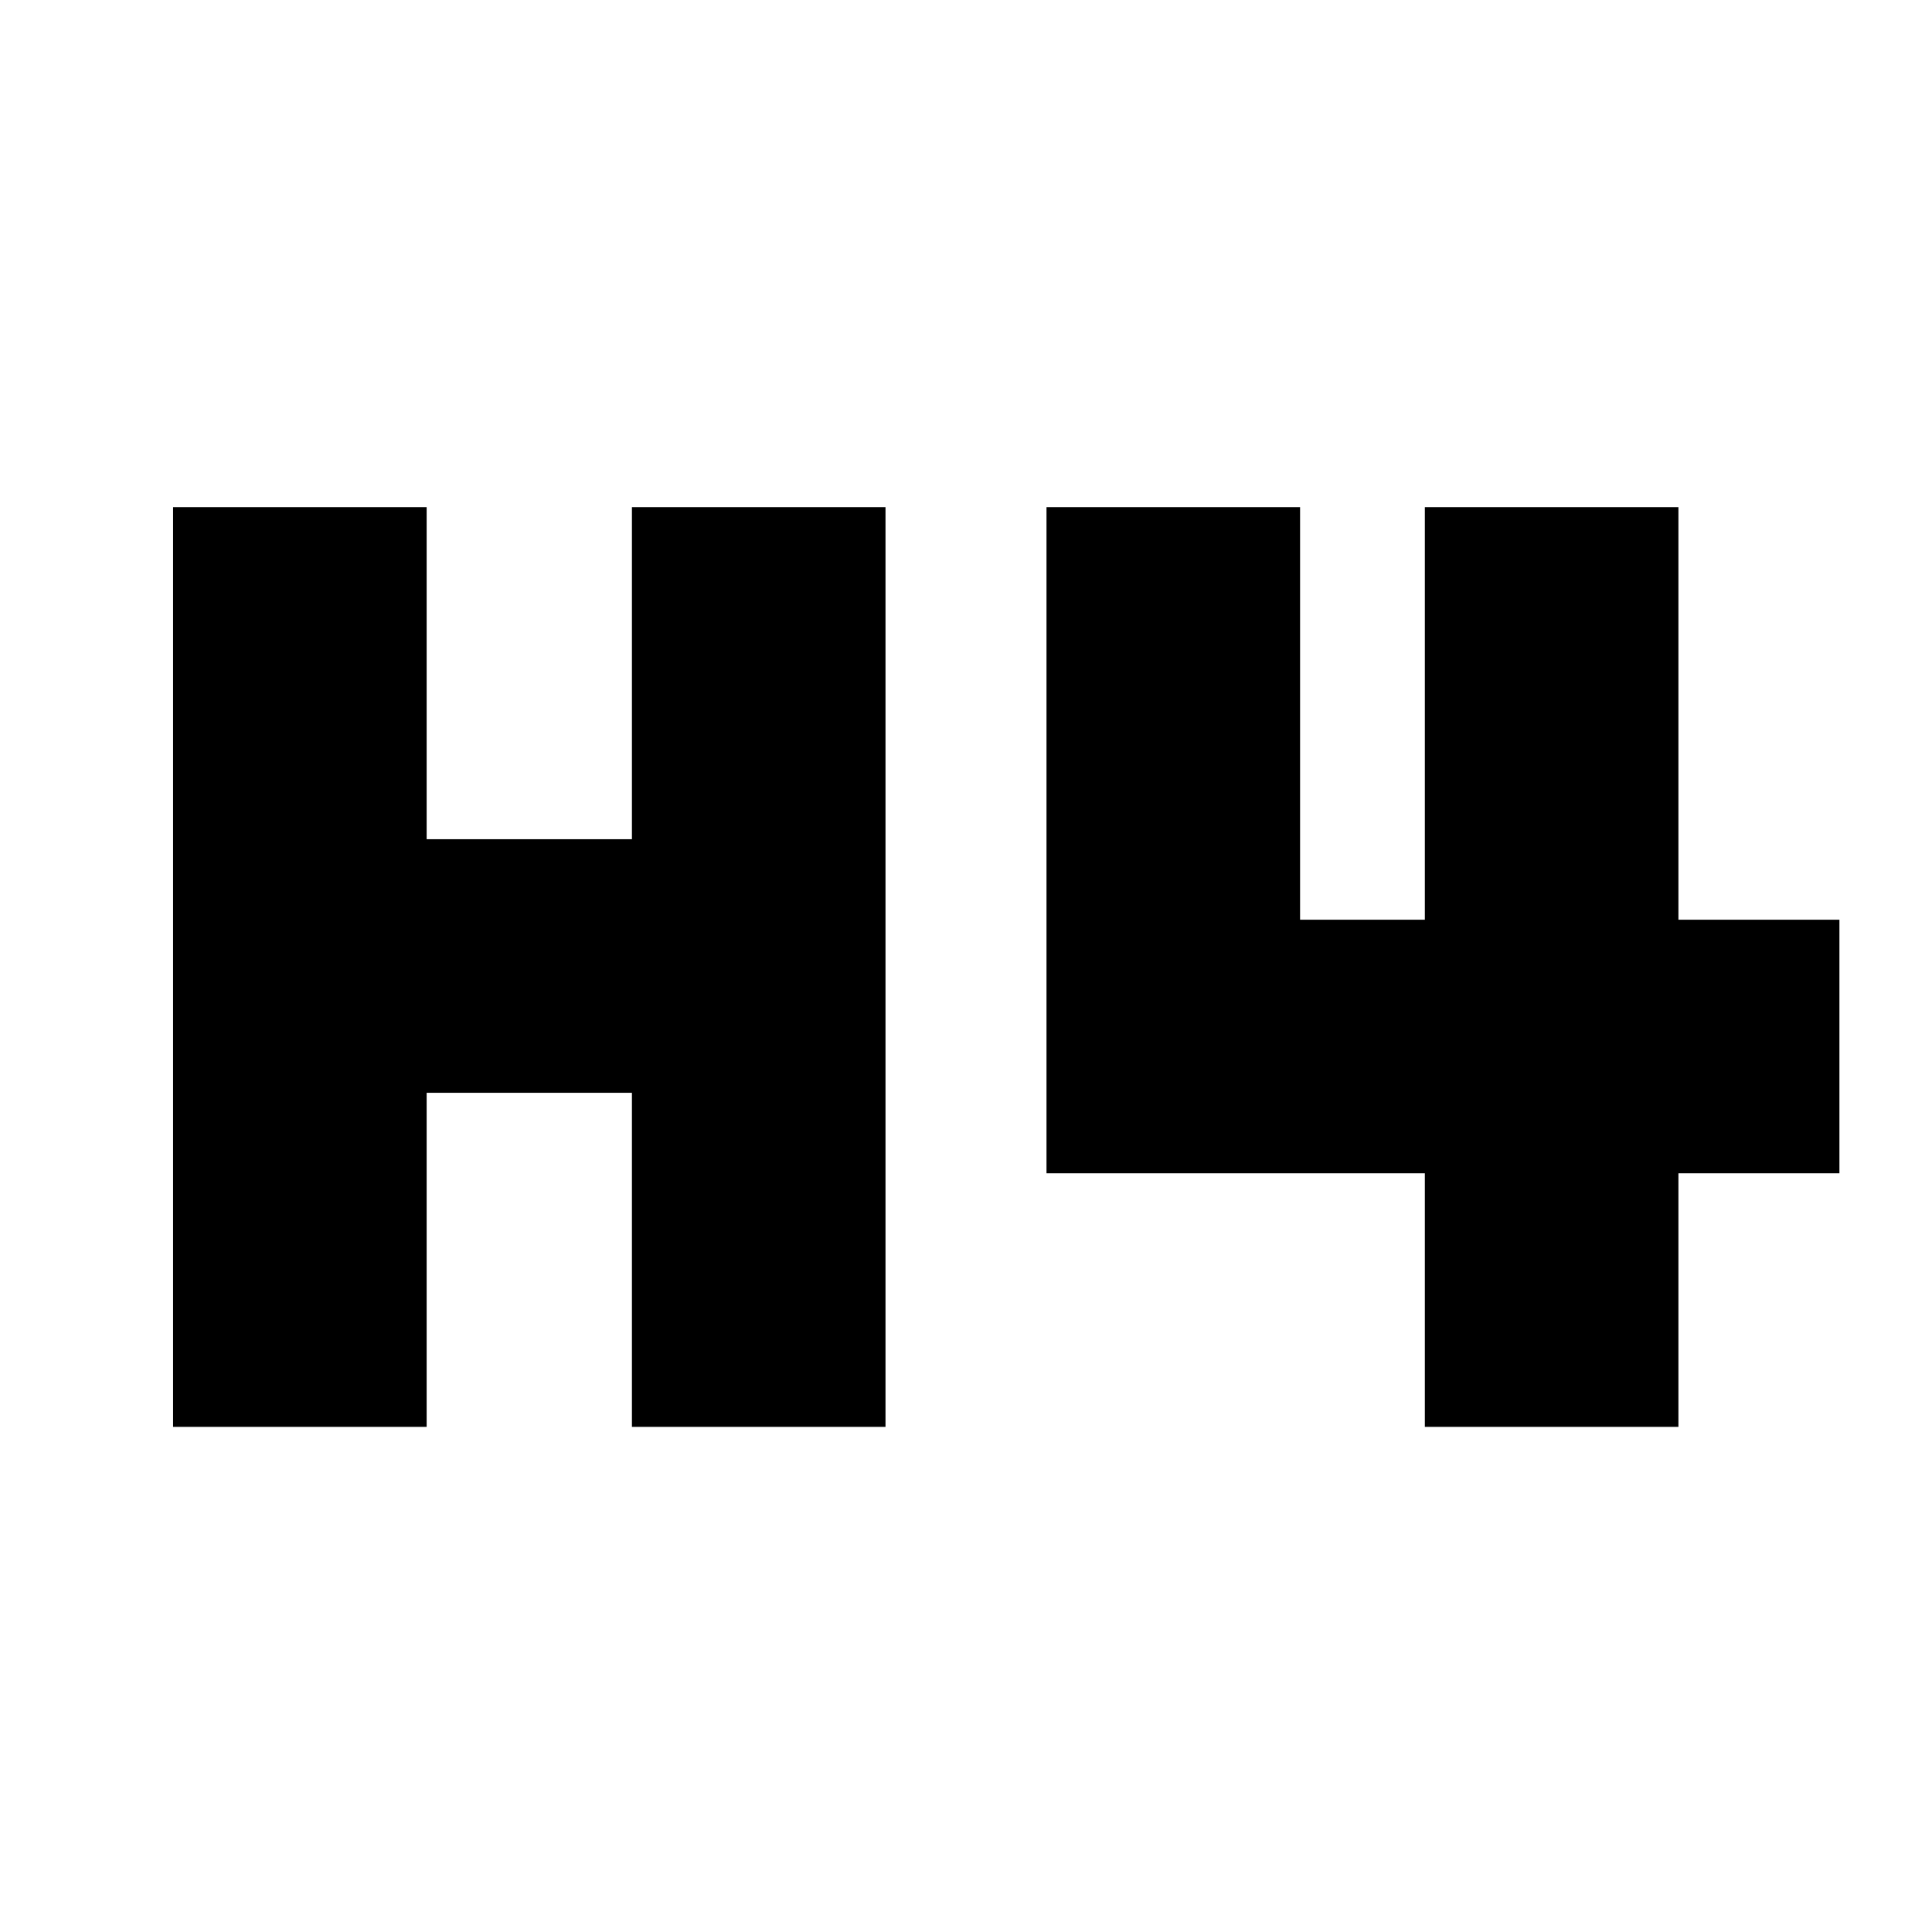<svg xmlns="http://www.w3.org/2000/svg" height="24" viewBox="0 -960 960 960" width="24"><path d="M86-251v-457h126v165h102v-165h126v457H314v-166H212v166H86Zm622 0v-126H520v-331h126v205h62v-205h126v205h80v126h-80v126H708Z"/></svg>